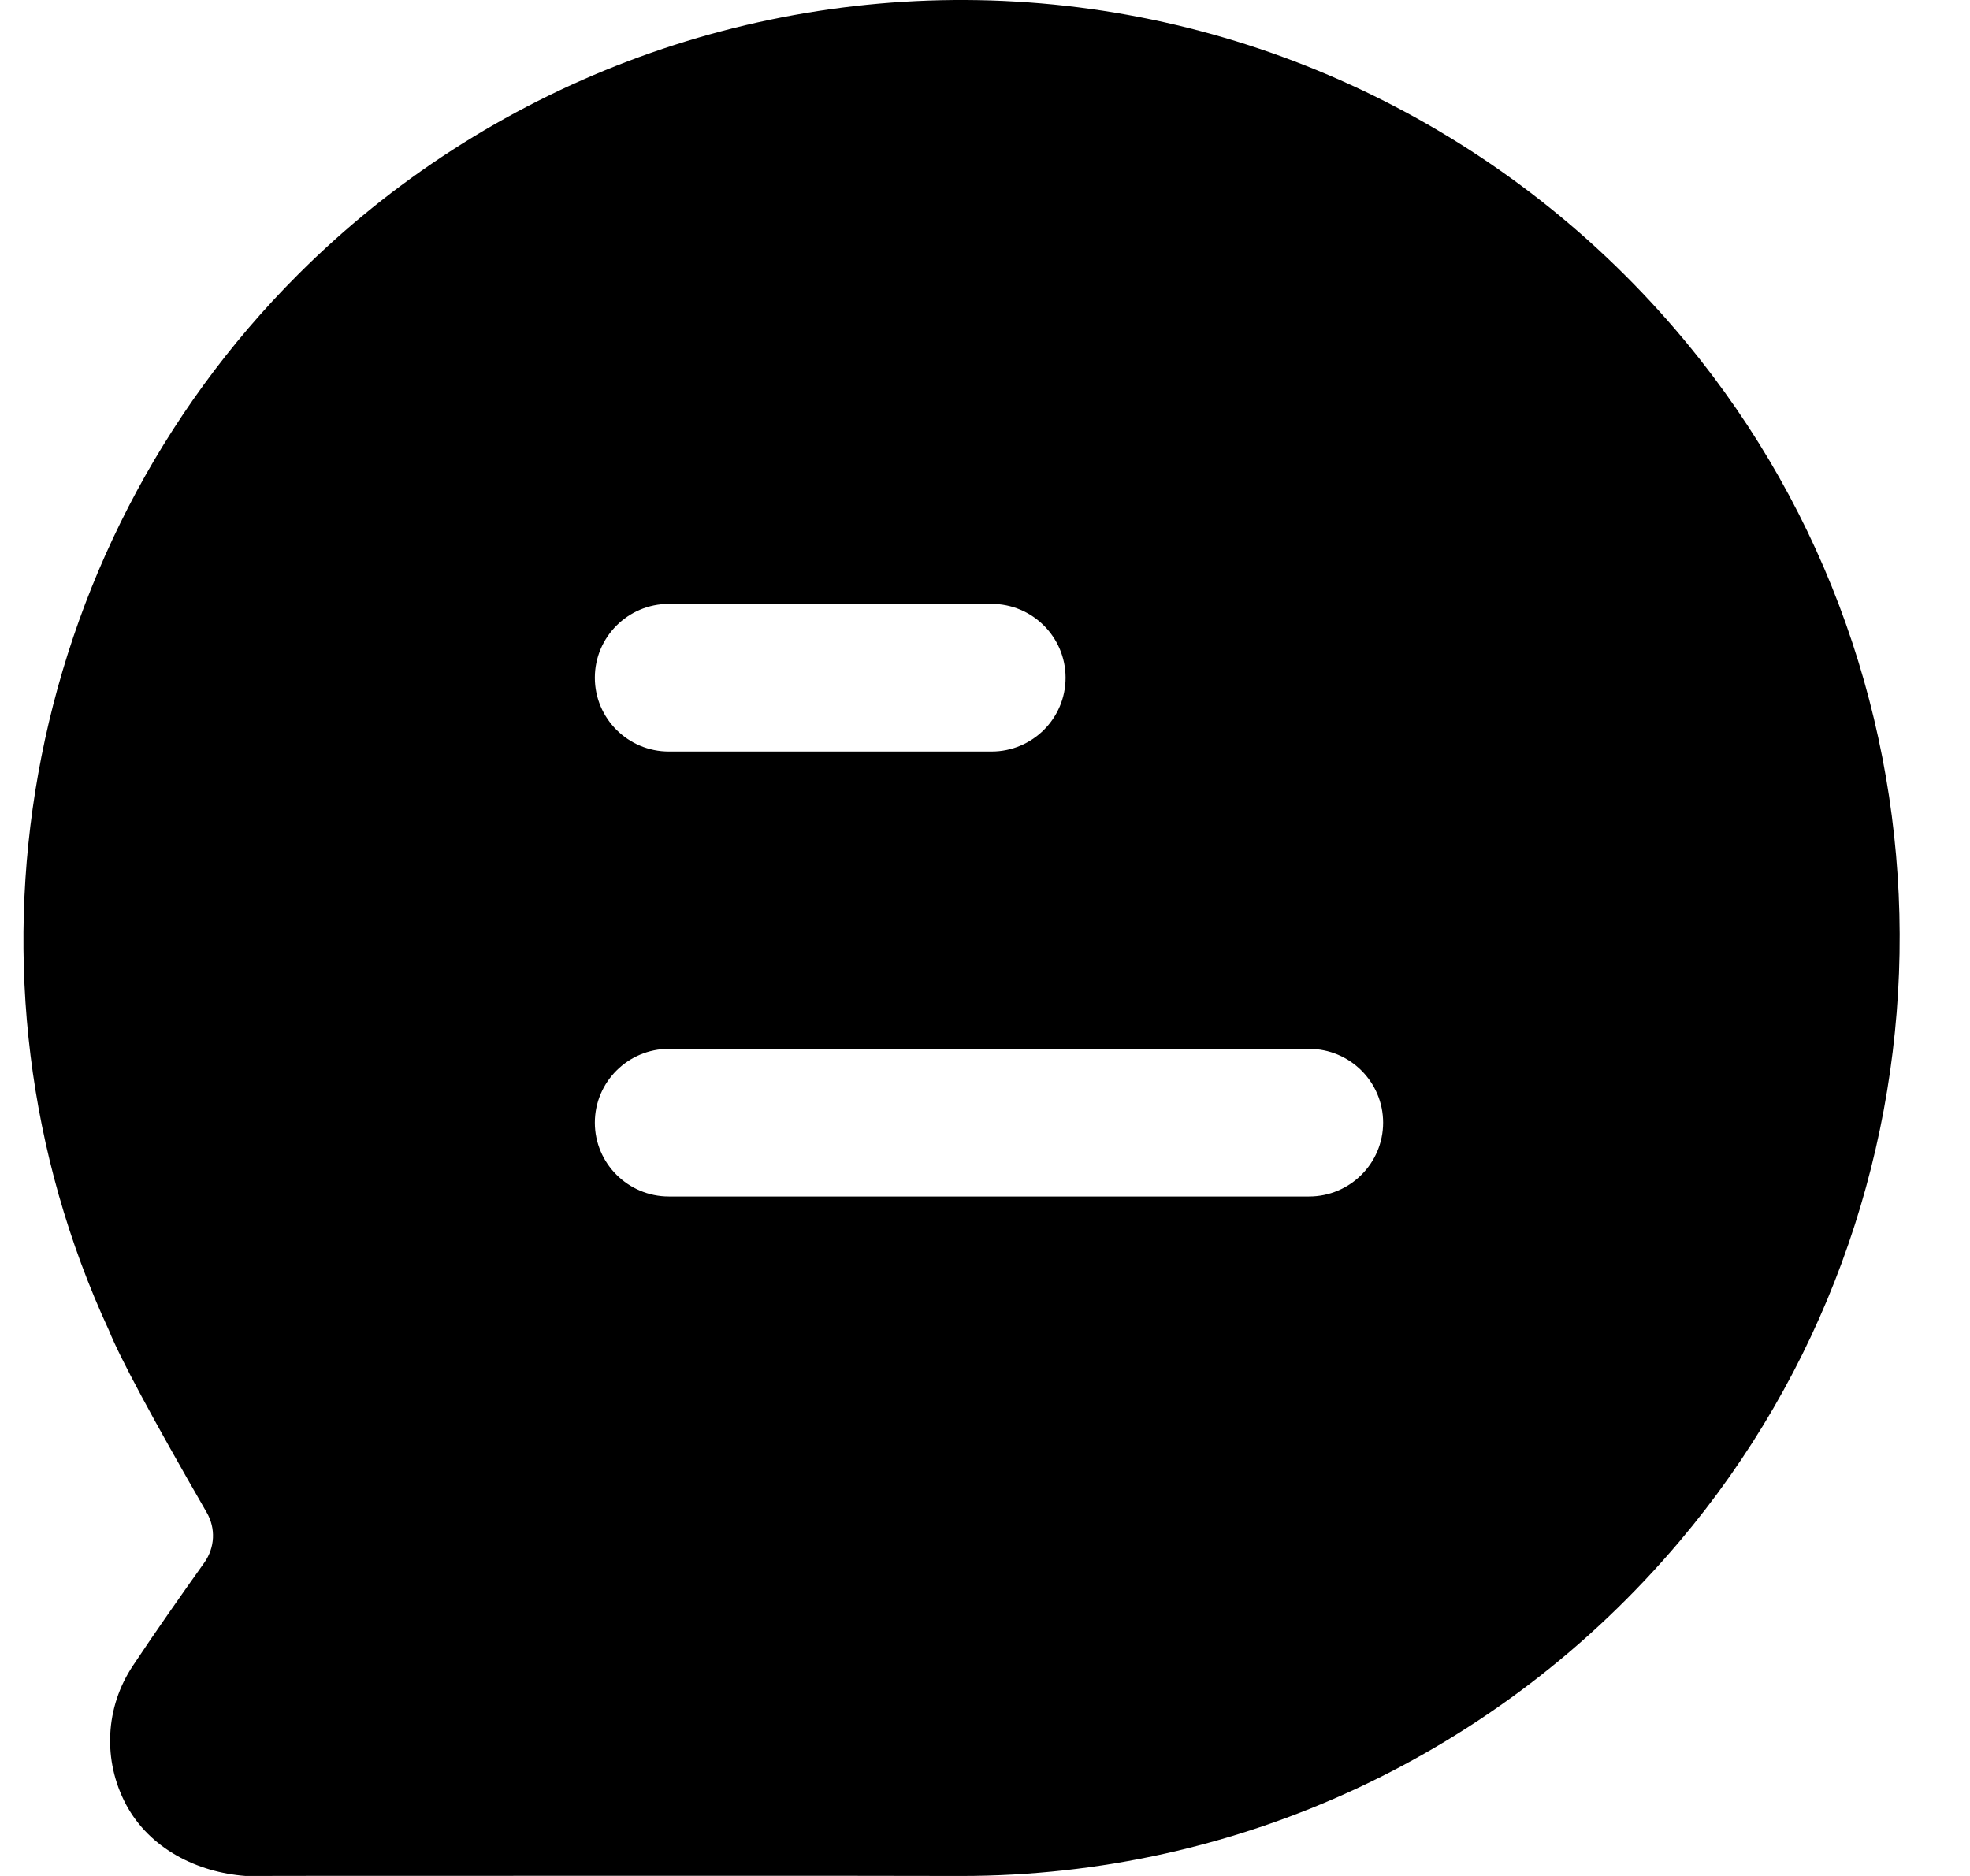 <svg width="21" height="20" viewBox="0 0 21 20" fill="none" xmlns="http://www.w3.org/2000/svg">
    <path fill-rule="evenodd" clip-rule="evenodd" d="M13.954 12.756H7.13C6.695 12.756 6.341 12.403 6.341 11.969C6.341 11.535 6.695 11.182 7.13 11.182H13.954C14.39 11.182 14.744 11.535 14.744 11.969C14.744 12.403 14.39 12.756 13.954 12.756ZM7.13 6.438H10.57C11.005 6.438 11.359 6.791 11.359 7.225C11.359 7.66 11.005 8.012 10.57 8.012H7.13C6.695 8.012 6.341 7.66 6.341 7.225C6.341 6.791 6.695 6.438 7.13 6.438ZM18.116 3.825C16.335 1.57 13.68 0.183 10.832 0.017C7.986 -0.15 5.191 0.911 3.176 2.928C0.223 5.88 -0.583 10.415 1.162 14.185C1.277 14.473 1.627 15.125 2.203 16.124C2.302 16.294 2.291 16.499 2.179 16.658C1.944 16.988 1.648 17.409 1.419 17.755C1.12 18.2 1.093 18.769 1.345 19.241C1.597 19.709 2.1 19.961 2.618 20L3.266 19.999C5.762 19.998 9.352 19.997 10.213 20H10.248C13.196 20 15.985 18.702 17.901 16.436C20.95 12.829 21.041 7.526 18.116 3.825Z" fill="black"/>
</svg>
